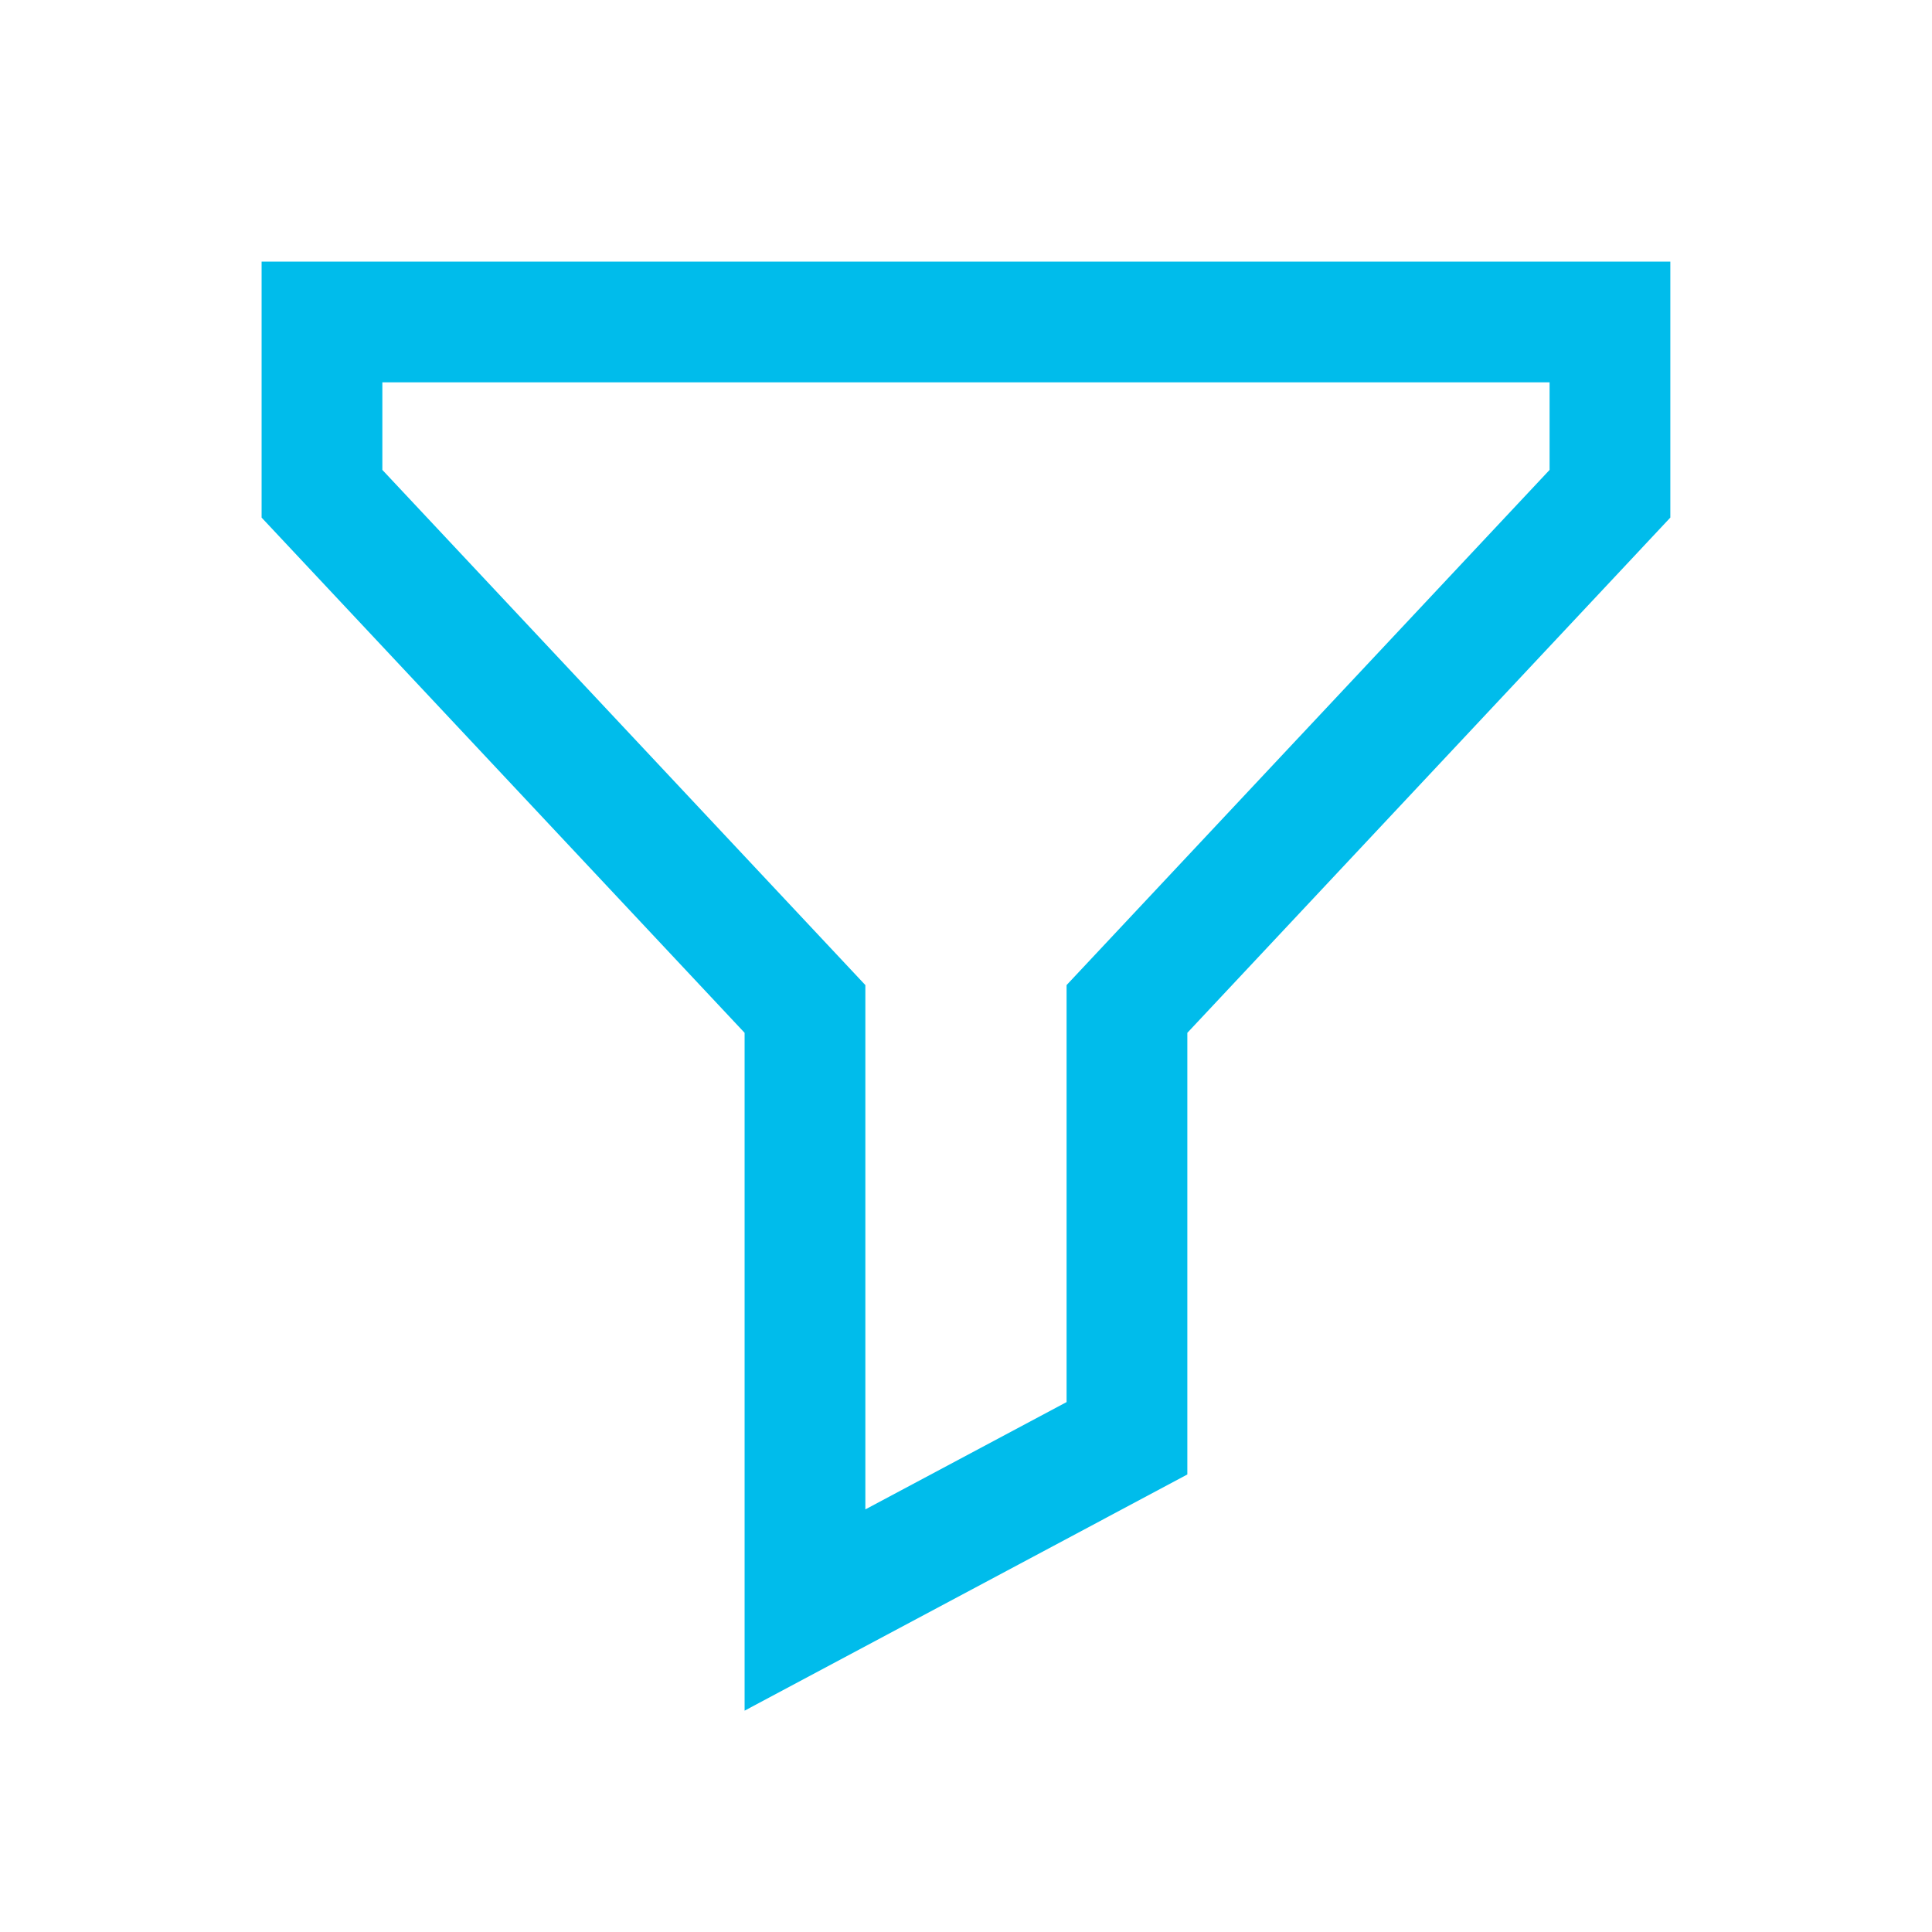 <svg width="32" height="32" viewBox="0 0 32 32" fill="none" xmlns="http://www.w3.org/2000/svg" xmlns:xlink="http://www.w3.org/1999/xlink">
	<desc>
			Created with Pixso.
	</desc>
	<defs>
		<clipPath id="clip40_11">
			<rect id="condition" width="32" height="32" fill="white" fill-opacity="0"/>
		</clipPath>
	</defs>
	<g clip-path="url(#clip40_11)">
		<path id="path" d="M19.666 17.107L27.666 8.573L27.666 4.333L4.333 4.333L4.333 8.573L12.333 17.107L12.333 28.334L19.666 24.422L19.666 17.107ZM14.333 16.316L6.333 7.783L6.333 6.333L25.666 6.333L25.666 7.783L17.666 16.316L17.666 23.223L14.333 25L14.333 16.316Z" fill="#00BCEB" fill-opacity="1" fill-rule="evenodd"/>
	</g>
</svg>
